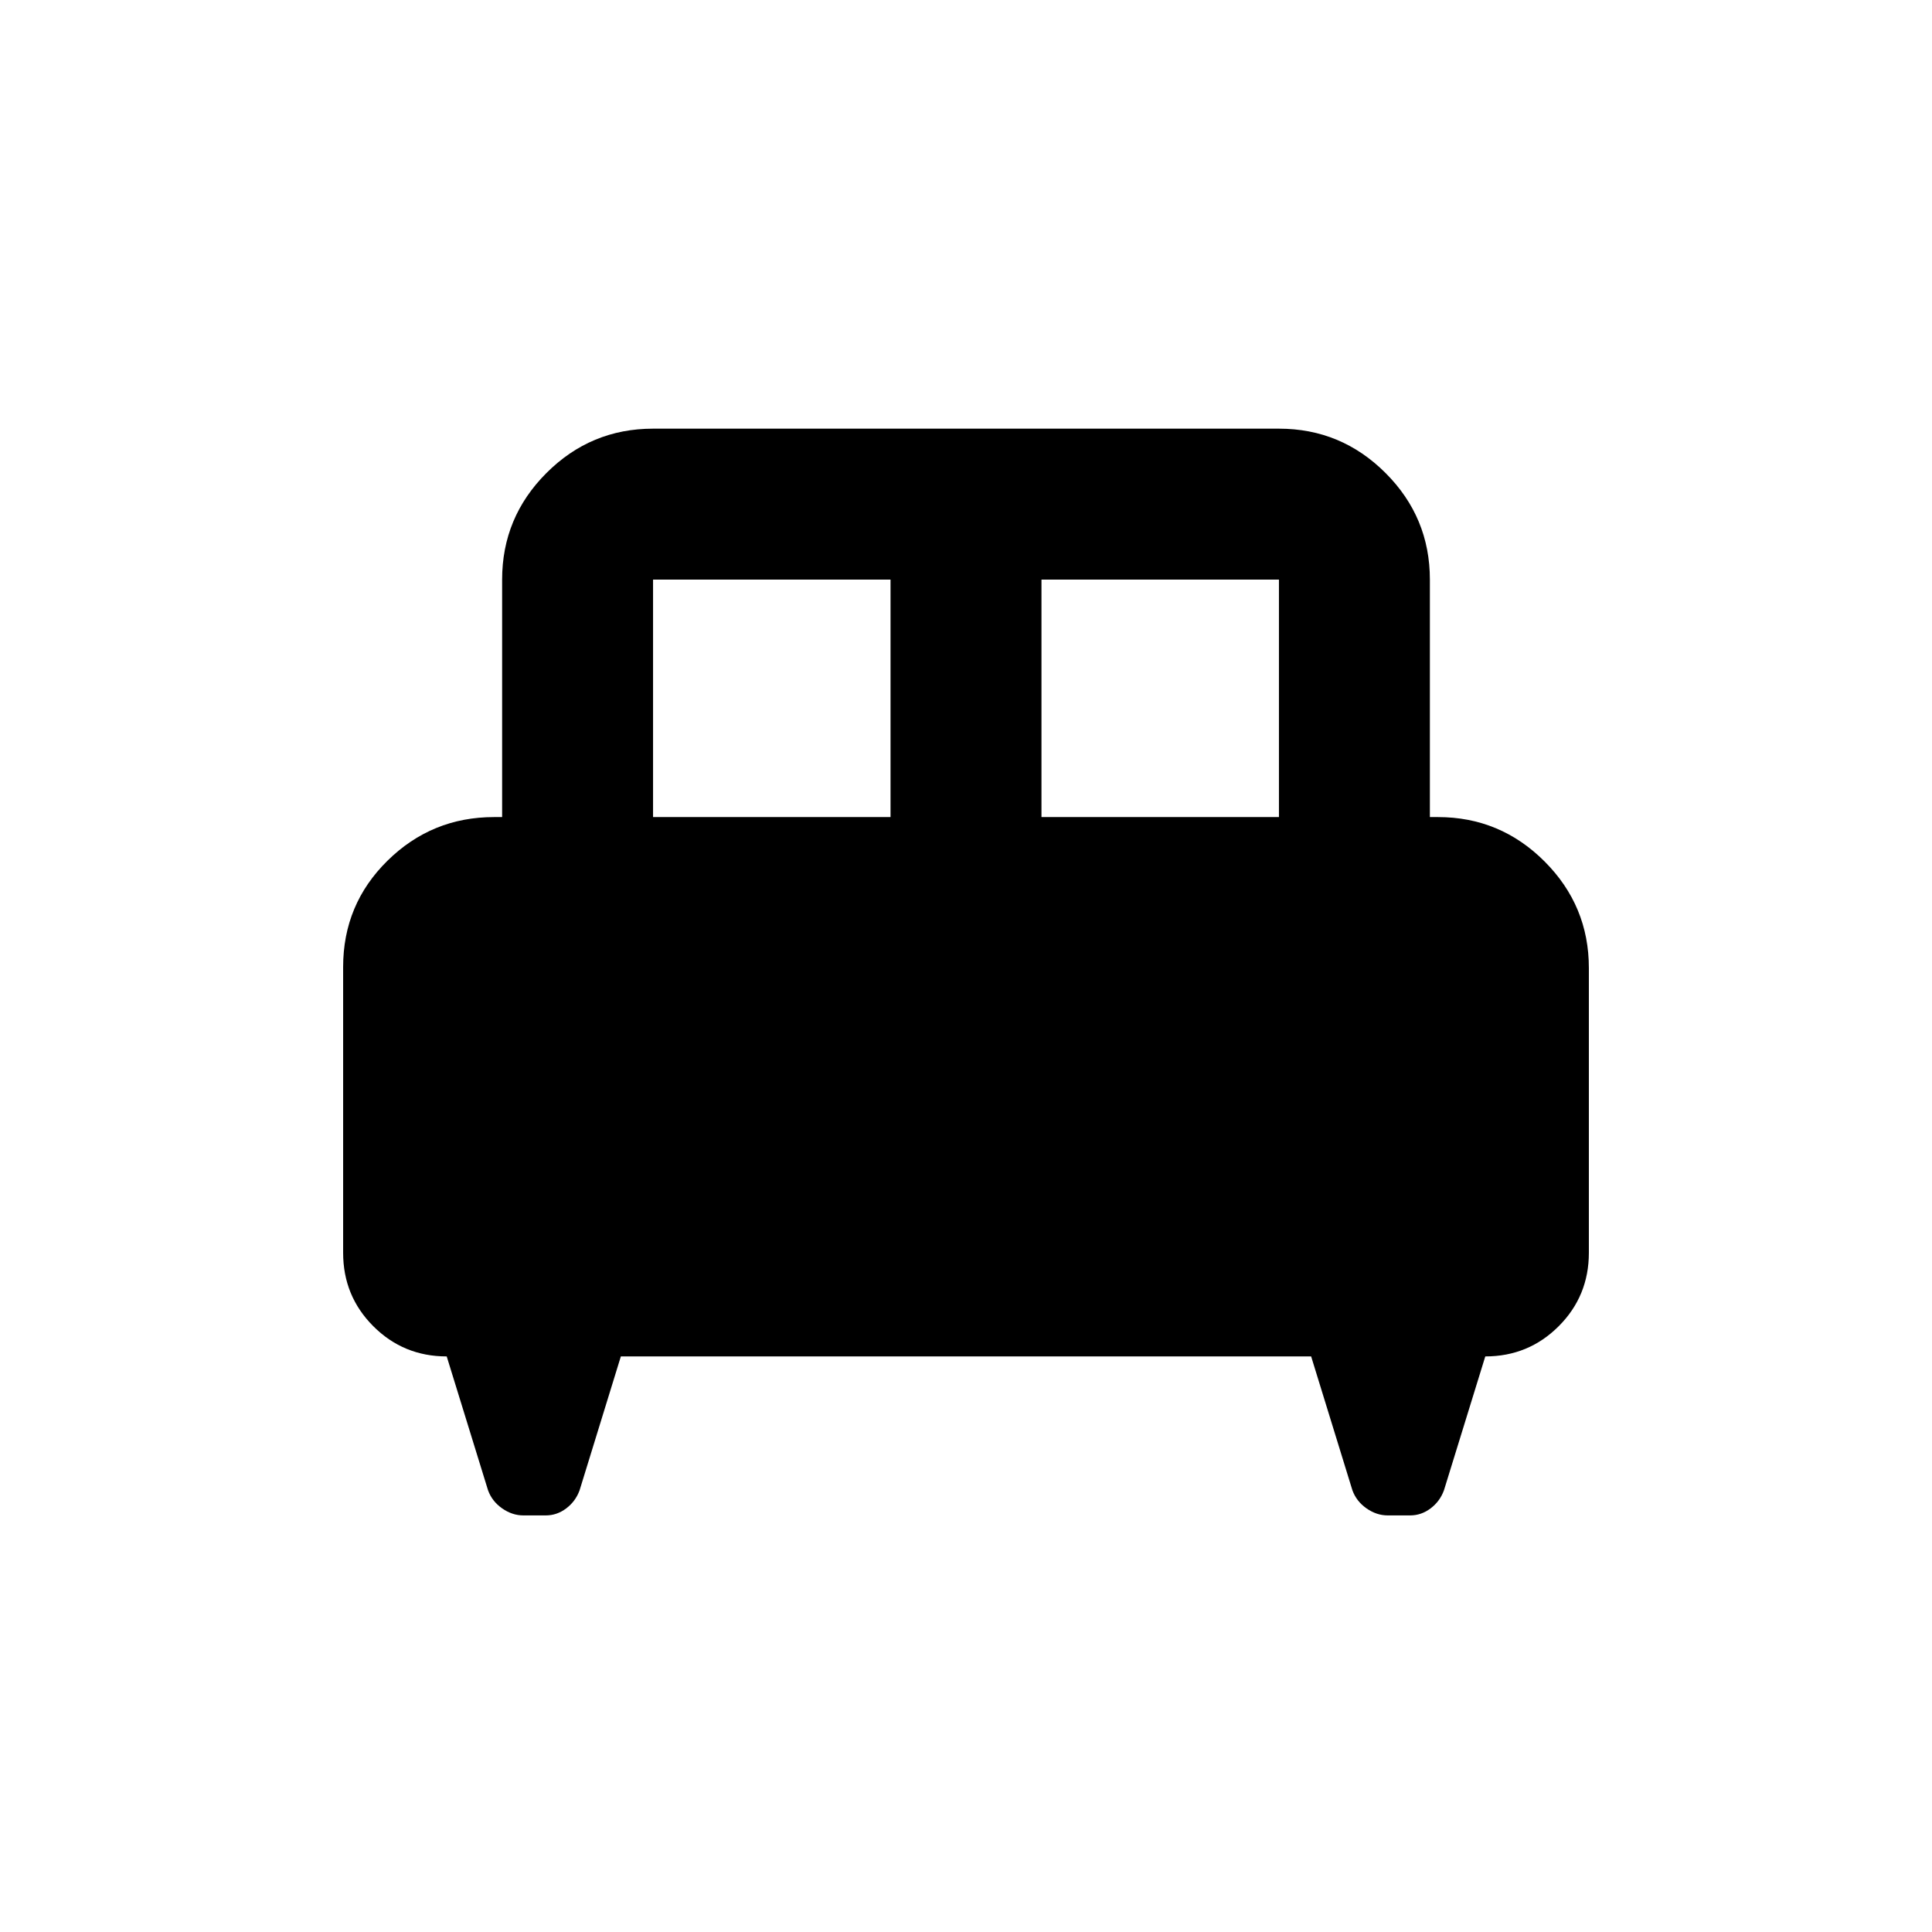 <svg xmlns="http://www.w3.org/2000/svg" height="24" viewBox="0 -960 960 960" width="24"><path d="M170.5-479.5q0-31.12 22.03-52.81T245.5-554h4v-118q0-30.94 22.03-52.97Q293.56-747 324.5-747h311q30.94 0 52.97 22.03Q710.5-702.94 710.5-672v118h4q30.94 0 52.97 22.03Q789.5-509.94 789.5-479v141.5q0 21.5-15 36.5t-36.47 15l-20.53 66.5q-2 5.5-6.63 9t-10.19 3.5h-11.12q-5.56 0-10.56-3.5-5-3.5-7-9L651.5-286h-343L288-219.5q-2 5.5-6.63 9t-10.19 3.5h-11.12q-5.56 0-10.56-3.5-5-3.5-7-9L221.97-286q-21.47 0-36.47-15t-15-36.5v-142Zm347-74.5h118v-118h-118v118Zm-193 0h118v-118h-118v118Z"/></svg>